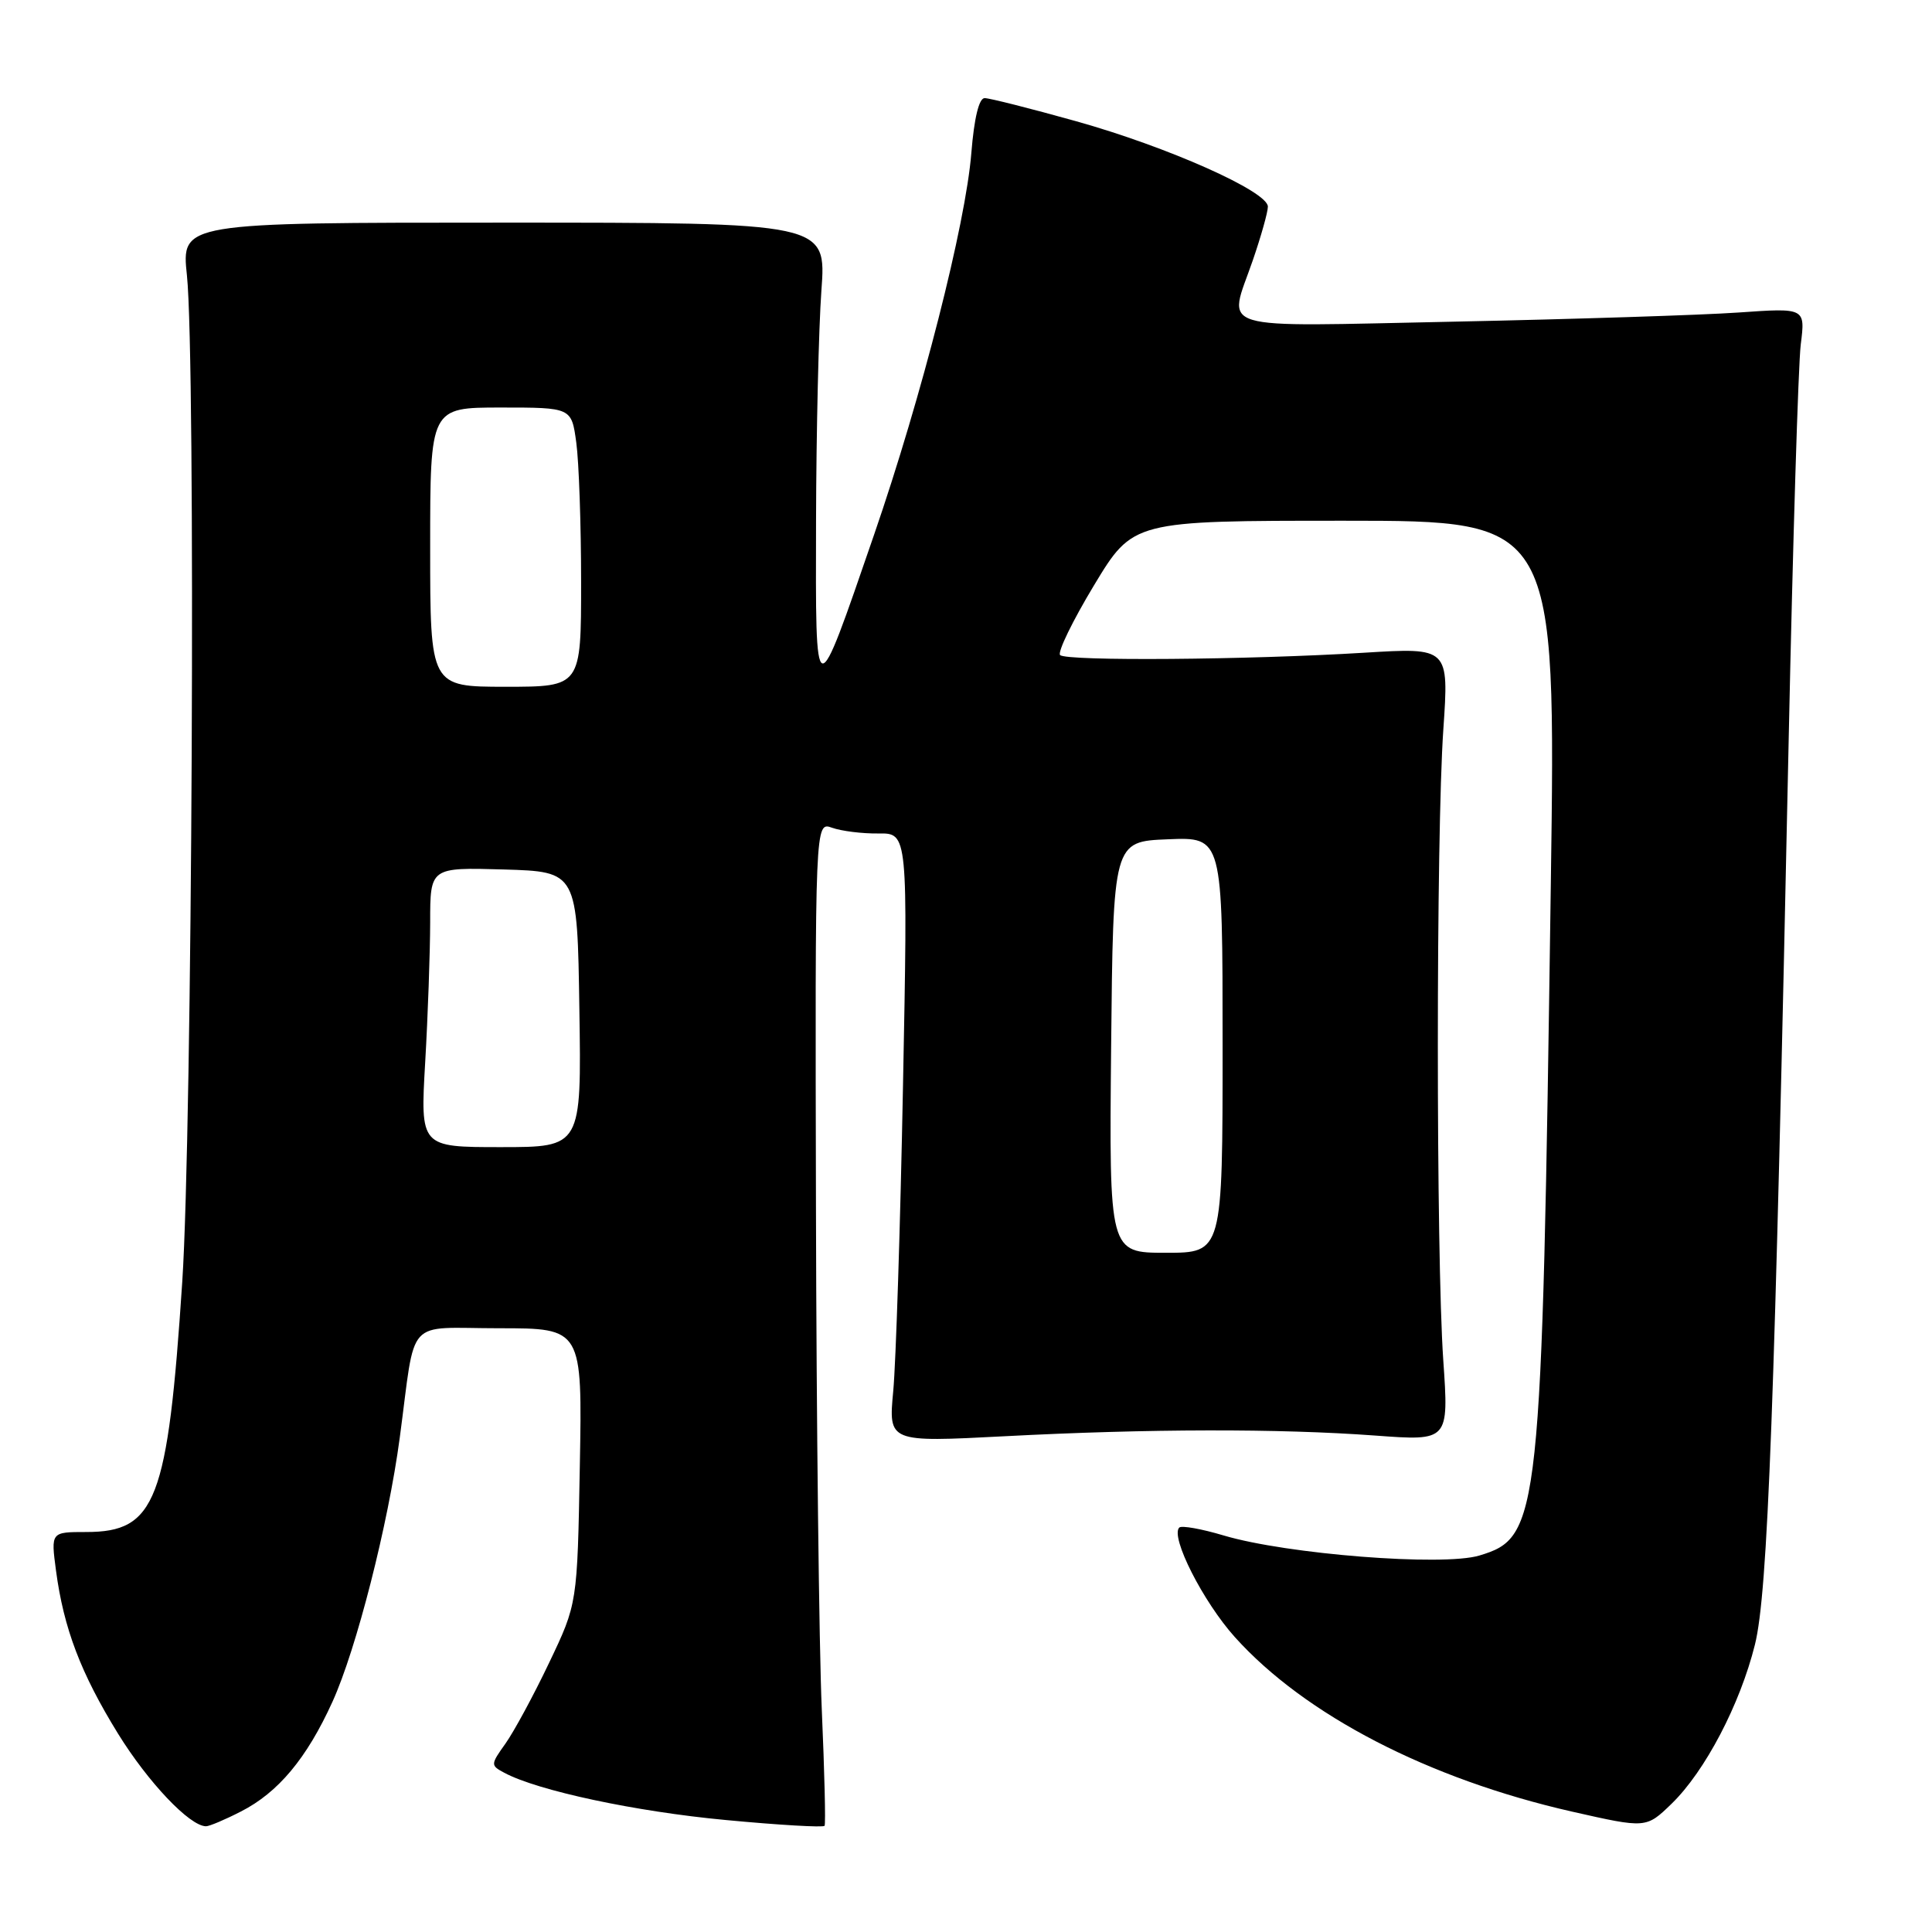 <?xml version="1.0" encoding="UTF-8" standalone="no"?>
<!DOCTYPE svg PUBLIC "-//W3C//DTD SVG 1.1//EN" "http://www.w3.org/Graphics/SVG/1.1/DTD/svg11.dtd" >
<svg xmlns="http://www.w3.org/2000/svg" xmlns:xlink="http://www.w3.org/1999/xlink" version="1.1" viewBox="0 0 256 256">
 <g >
 <path fill="currentColor"
d=" M 31.91 240.04 C 36.87 237.52 40.65 232.98 44.05 225.50 C 47.22 218.53 51.44 201.98 52.97 190.50 C 55.15 174.23 53.54 176.00 66.12 176.00 C 77.16 176.00 77.16 176.00 76.83 194.25 C 76.50 212.50 76.50 212.50 72.76 220.33 C 70.71 224.64 68.10 229.45 66.98 231.03 C 64.99 233.82 64.99 233.92 66.82 234.90 C 71.25 237.28 84.24 240.05 96.15 241.16 C 103.20 241.83 109.10 242.17 109.26 241.93 C 109.42 241.69 109.25 234.75 108.89 226.50 C 108.53 218.25 108.18 188.41 108.12 160.18 C 108.00 108.87 108.00 108.87 110.25 109.68 C 111.49 110.12 114.25 110.47 116.40 110.44 C 120.30 110.39 120.30 110.39 119.65 143.95 C 119.30 162.40 118.71 180.56 118.36 184.31 C 117.72 191.11 117.72 191.11 133.11 190.31 C 152.18 189.31 169.50 189.28 182.24 190.22 C 191.98 190.94 191.98 190.94 191.24 180.22 C 190.28 166.30 190.28 110.63 191.25 96.65 C 191.99 85.80 191.99 85.80 180.75 86.49 C 165.31 87.44 141.29 87.62 140.47 86.80 C 140.10 86.43 142.12 82.27 144.96 77.56 C 150.13 69.00 150.13 69.00 178.15 69.00 C 206.17 69.00 206.17 69.00 205.49 117.25 C 204.30 201.54 204.07 203.70 196.01 206.12 C 191.16 207.57 170.52 205.95 162.15 203.46 C 159.21 202.58 156.56 202.11 156.26 202.41 C 155.04 203.62 159.42 212.25 163.63 216.93 C 172.91 227.25 189.29 235.73 208.31 240.05 C 218.12 242.27 218.12 242.27 221.49 239.01 C 225.93 234.70 230.57 225.84 232.54 217.91 C 234.25 211.00 235.15 186.88 237.01 98.00 C 237.56 71.88 238.28 48.31 238.61 45.64 C 239.22 40.79 239.22 40.79 230.36 41.41 C 225.49 41.75 208.56 42.29 192.75 42.62 C 160.24 43.28 162.72 44.03 166.00 34.50 C 167.10 31.30 168.00 28.10 168.00 27.38 C 168.00 25.37 154.73 19.46 142.58 16.06 C 136.57 14.38 131.12 13.00 130.47 13.00 C 129.72 13.00 129.08 15.66 128.71 20.25 C 127.96 29.68 122.14 52.51 115.80 70.91 C 107.89 93.87 108.07 93.91 108.13 69.00 C 108.16 57.17 108.48 43.45 108.84 38.50 C 109.50 29.50 109.50 29.50 66.77 29.50 C 24.03 29.50 24.03 29.50 24.77 36.50 C 25.95 47.82 25.48 149.67 24.15 169.85 C 22.23 198.91 20.66 203.00 11.42 203.00 C 6.74 203.00 6.74 203.00 7.42 208.11 C 8.44 215.77 10.70 221.71 15.64 229.72 C 19.63 236.17 25.12 241.96 27.29 241.99 C 27.72 242.00 29.81 241.12 31.91 240.04 Z  M 147.23 138.75 C 147.50 111.50 147.50 111.50 154.75 111.21 C 162.00 110.91 162.00 110.91 162.00 138.46 C 162.00 166.00 162.00 166.00 154.48 166.00 C 146.97 166.00 146.97 166.00 147.23 138.75 Z  M 56.34 140.75 C 56.70 134.56 56.99 126.22 57.00 122.21 C 57.00 114.93 57.00 114.93 66.75 115.21 C 76.50 115.50 76.50 115.50 76.77 133.75 C 77.05 152.00 77.05 152.00 66.37 152.00 C 55.69 152.00 55.69 152.00 56.34 140.75 Z  M 57.00 72.50 C 57.00 54.00 57.00 54.00 66.36 54.00 C 75.73 54.00 75.73 54.00 76.36 58.64 C 76.71 61.19 77.00 69.52 77.00 77.14 C 77.00 91.00 77.00 91.00 67.00 91.00 C 57.00 91.00 57.00 91.00 57.00 72.50 Z "/>
</g>
</svg>